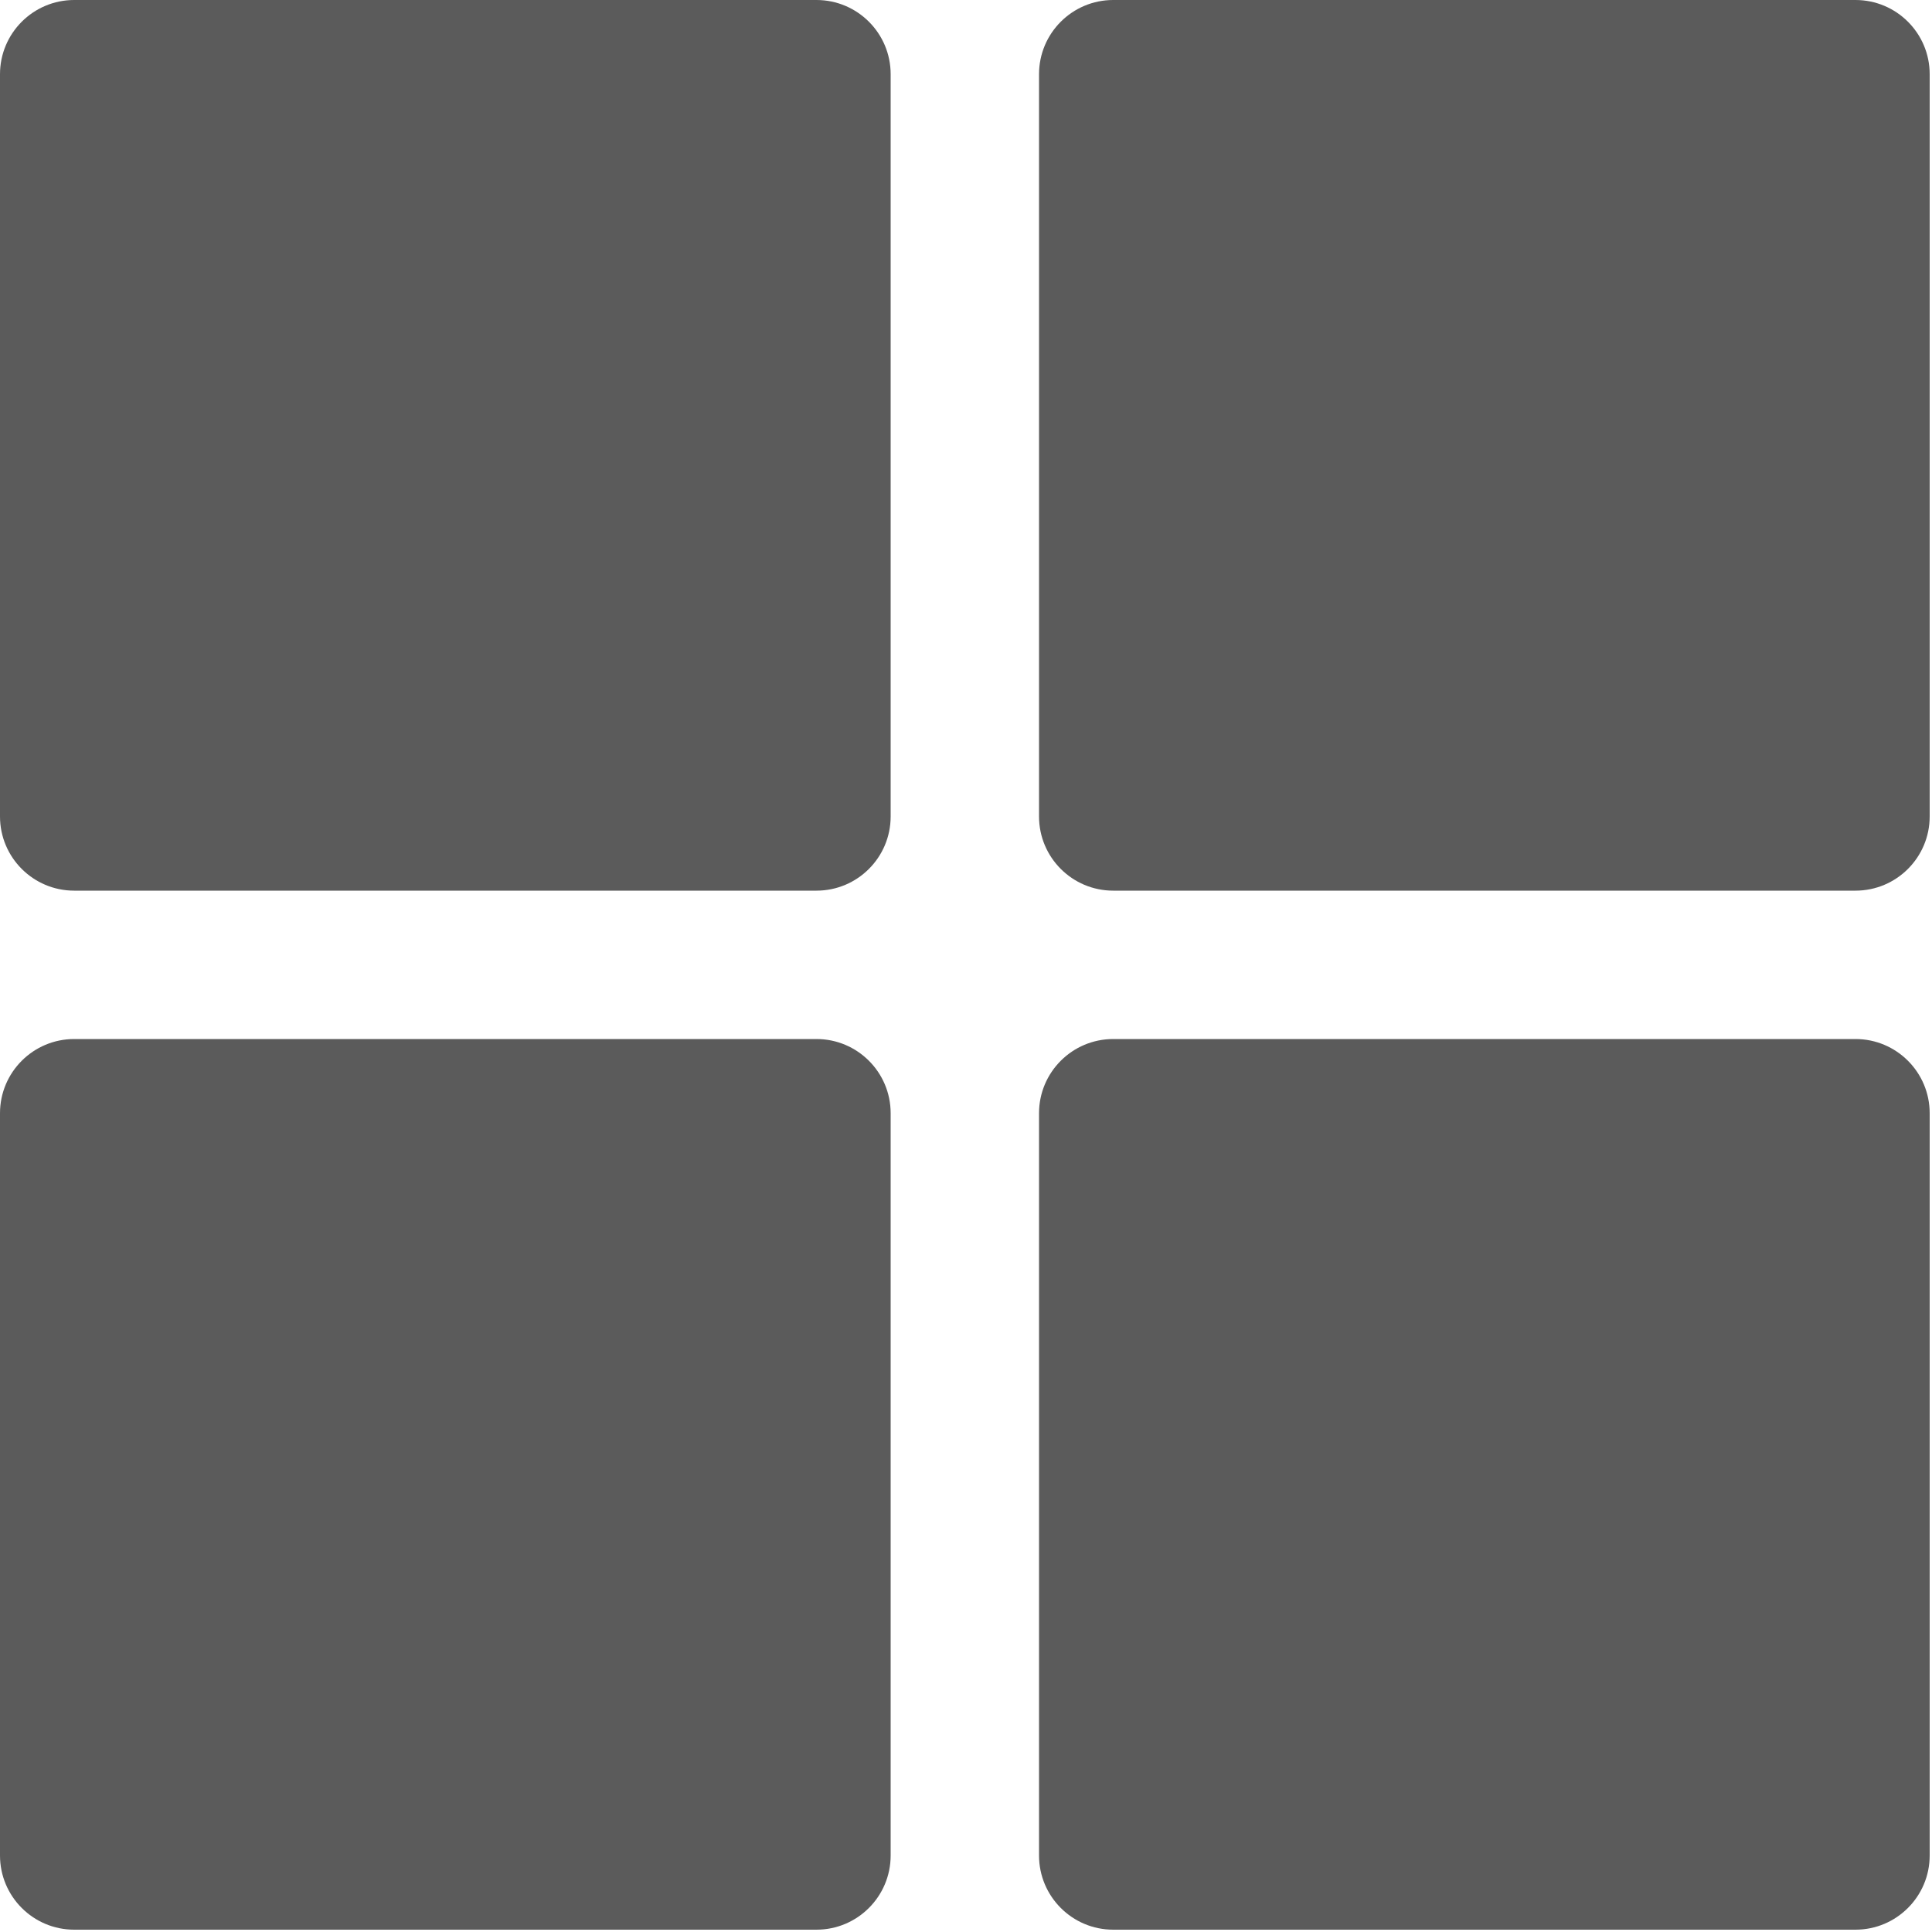 <svg width="10" height="10" viewBox="0 0 10 10" fill="none" xmlns="http://www.w3.org/2000/svg">
<path d="M4.226 0H0.384C0.172 0 0 0.172 0 0.384V4.226C0 4.438 0.172 4.61 0.384 4.61H4.226C4.438 4.61 4.61 4.438 4.61 4.226V0.384C4.61 0.172 4.438 0 4.226 0Z" fill="#5B5B5B"/>
<path d="M9.604 0H5.762C5.55 0 5.378 0.172 5.378 0.384V4.226C5.378 4.438 5.55 4.61 5.762 4.61H9.604C9.816 4.61 9.988 4.438 9.988 4.226V0.384C9.988 0.172 9.816 0 9.604 0Z" fill="#5B5B5B"/>
<path d="M4.226 5.378H0.384C0.172 5.378 0 5.55 0 5.762V9.604C0 9.816 0.172 9.988 0.384 9.988H4.226C4.438 9.988 4.61 9.816 4.61 9.604V5.762C4.61 5.55 4.438 5.378 4.226 5.378Z" fill="#5B5B5B"/>
<path d="M9.604 5.378H5.762C5.55 5.378 5.378 5.55 5.378 5.762V9.604C5.378 9.816 5.55 9.988 5.762 9.988H9.604C9.816 9.988 9.988 9.816 9.988 9.604V5.762C9.988 5.55 9.816 5.378 9.604 5.378Z" fill="#5B5B5B"/>
</svg>
